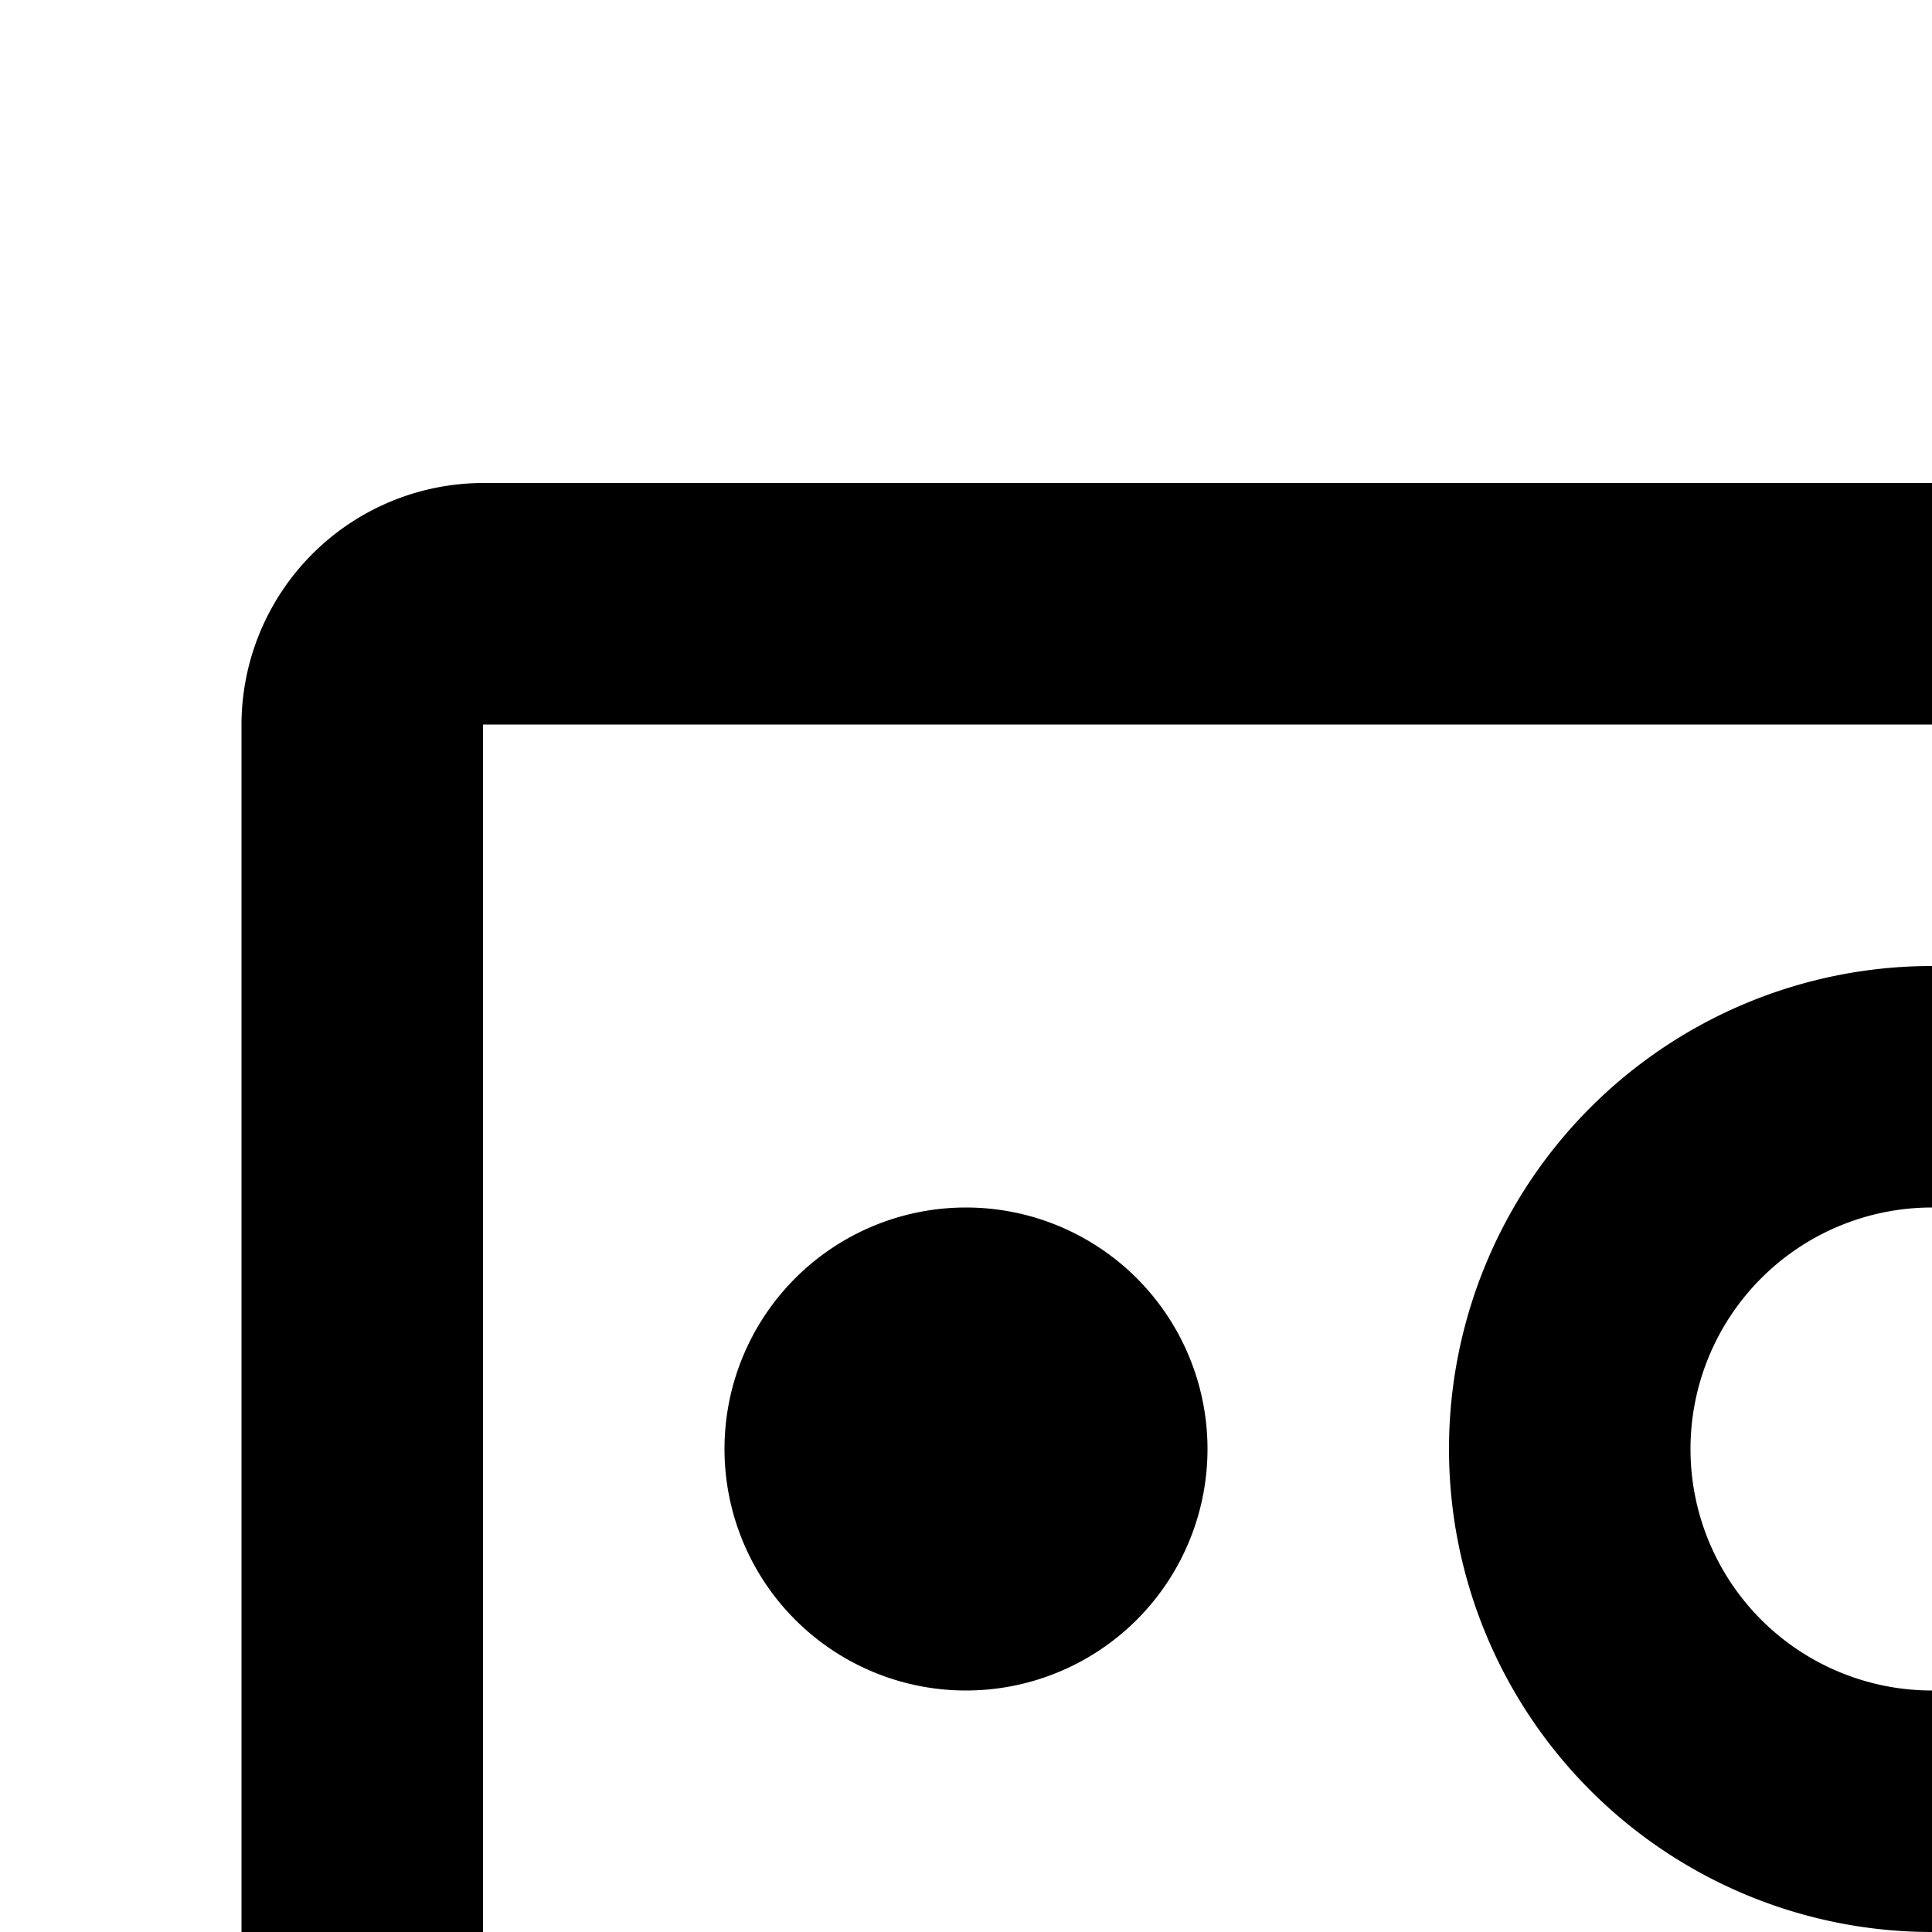 <svg xmlns="http://www.w3.org/2000/svg" viewBox="0 0 16 16"><path d="M2 22H30V24H2zM2 26H30V28H2zM24 10a2 2 0 102 2 2 2 0 00-2-2zM16 16a4 4 0 114-4A4.005 4.005 0 0116 16zm0-6a2 2 0 102 2A2.002 2.002 0 0016 10zM8 10a2 2 0 102 2 2 2 0 00-2-2z"/><path d="M28,20H4a2.005,2.005,0,0,1-2-2V6A2.005,2.005,0,0,1,4,4H28a2.005,2.005,0,0,1,2,2V18A2.003,2.003,0,0,1,28,20ZM28,6H4V18H28Z"/></svg>